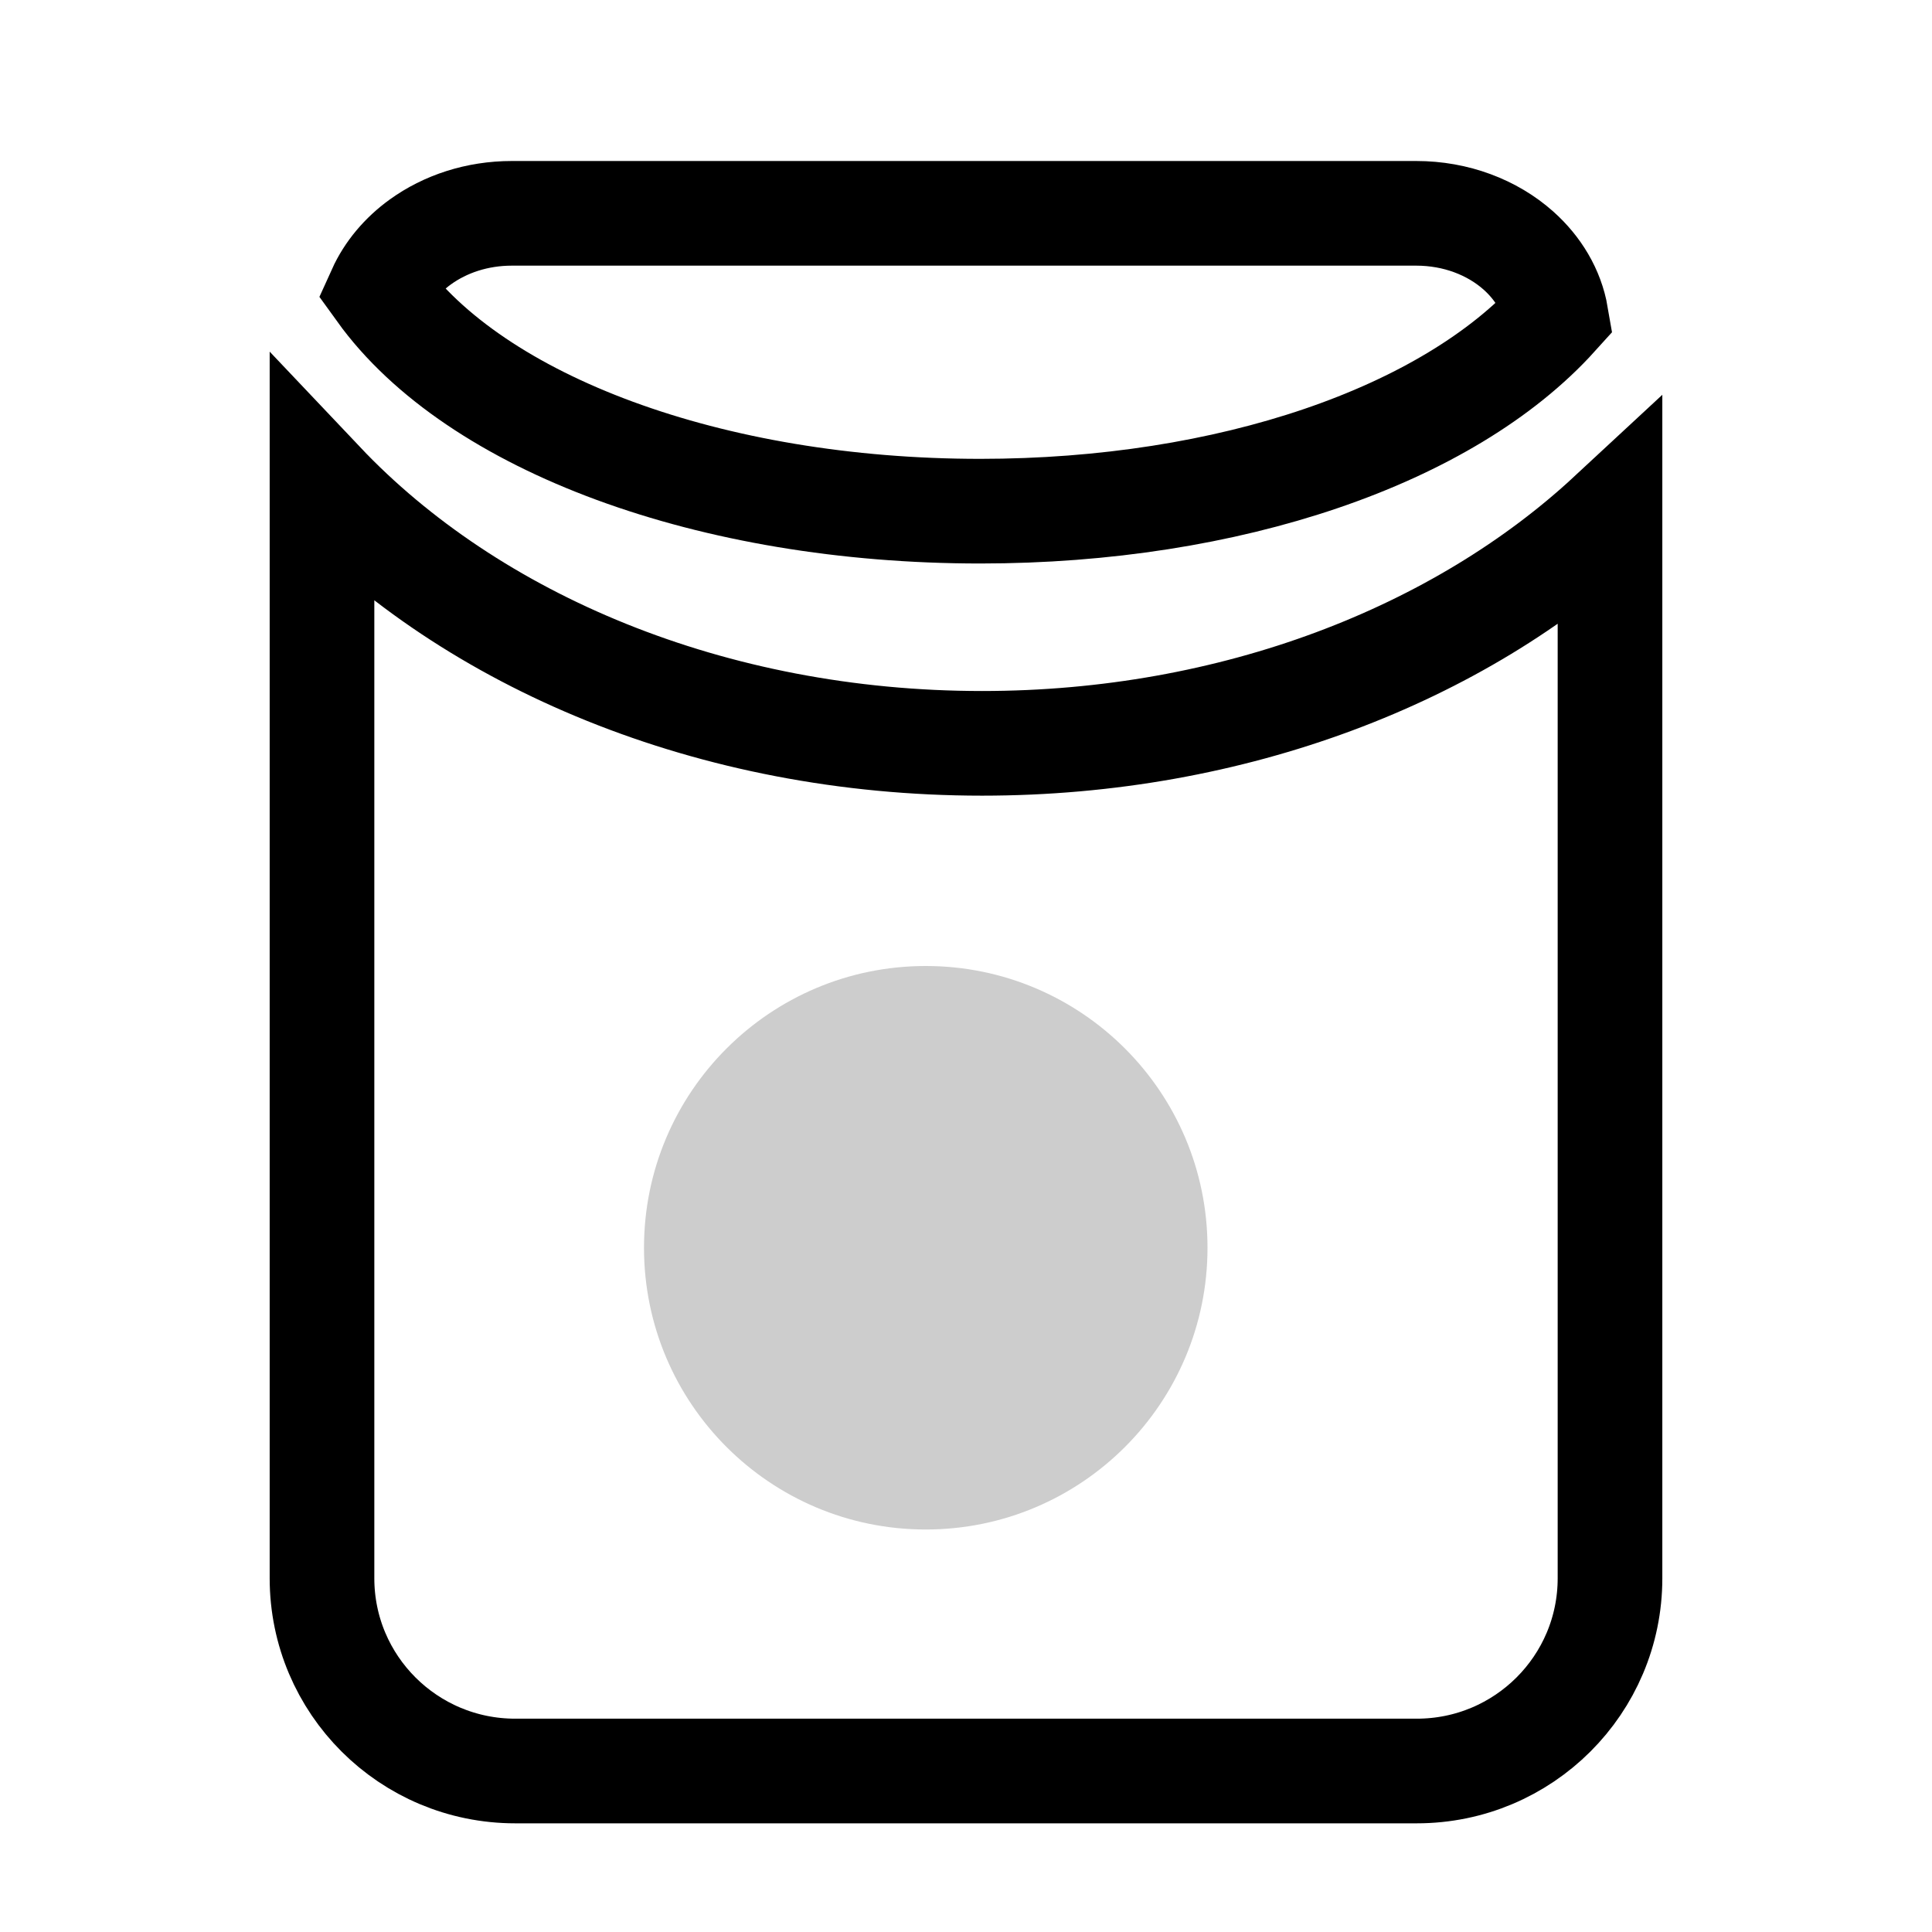<?xml version="1.0" encoding="UTF-8"?>
<svg width="24px" height="24px" viewBox="0 0 24 24" version="1.1" xmlns="http://www.w3.org/2000/svg" xmlns:xlink="http://www.w3.org/1999/xlink">
    <title>icons_filled_red_envelope</title>
    <g id="页面-1" stroke="none" stroke-width="1" fill="none" fill-rule="evenodd">
        <g id="红包" transform="translate(4, 2)" fill-rule="nonzero">
            <path d="M13.6,20 L2.4,20 C1.074,20 0,18.928 0,17.606 L0,4 C1.858,5.962 4.839,7.234 8.2,7.234 C11.33,7.234 14.129,6.13 16,4.394 L16,17.606 C16,18.928 14.926,20 13.6,20 L13.6,20 Z" id="路径" stroke="#000000" stroke-width="1.3"></path>
            <path d="M7.5,10 C5.567,10 4,11.567 4,13.5 C4,15.433 5.567,17 7.5,17 C9.433,17 11,15.433 11,13.5 C11,11.567 9.433,10 7.5,10 Z" id="路径" fill="#000000" opacity="0.199"></path>
            <path d="M13.593,0.65 C14.087,0.65 14.538,0.824 14.863,1.113 C15.105,1.329 15.277,1.61 15.331,1.926 C13.987,3.414 11.27,4.35 8.176,4.35 C4.83,4.35 1.902,3.262 0.715,1.613 C0.823,1.374 1,1.166 1.221,1.006 C1.531,0.782 1.927,0.65 2.358,0.65 L2.358,0.65 L13.593,0.65 Z" id="路径" stroke="#000000" stroke-width="1.3"></path>
        </g>
        <g id="转账" transform="translate(23.5, 2)"></g>
    </g>
</svg>